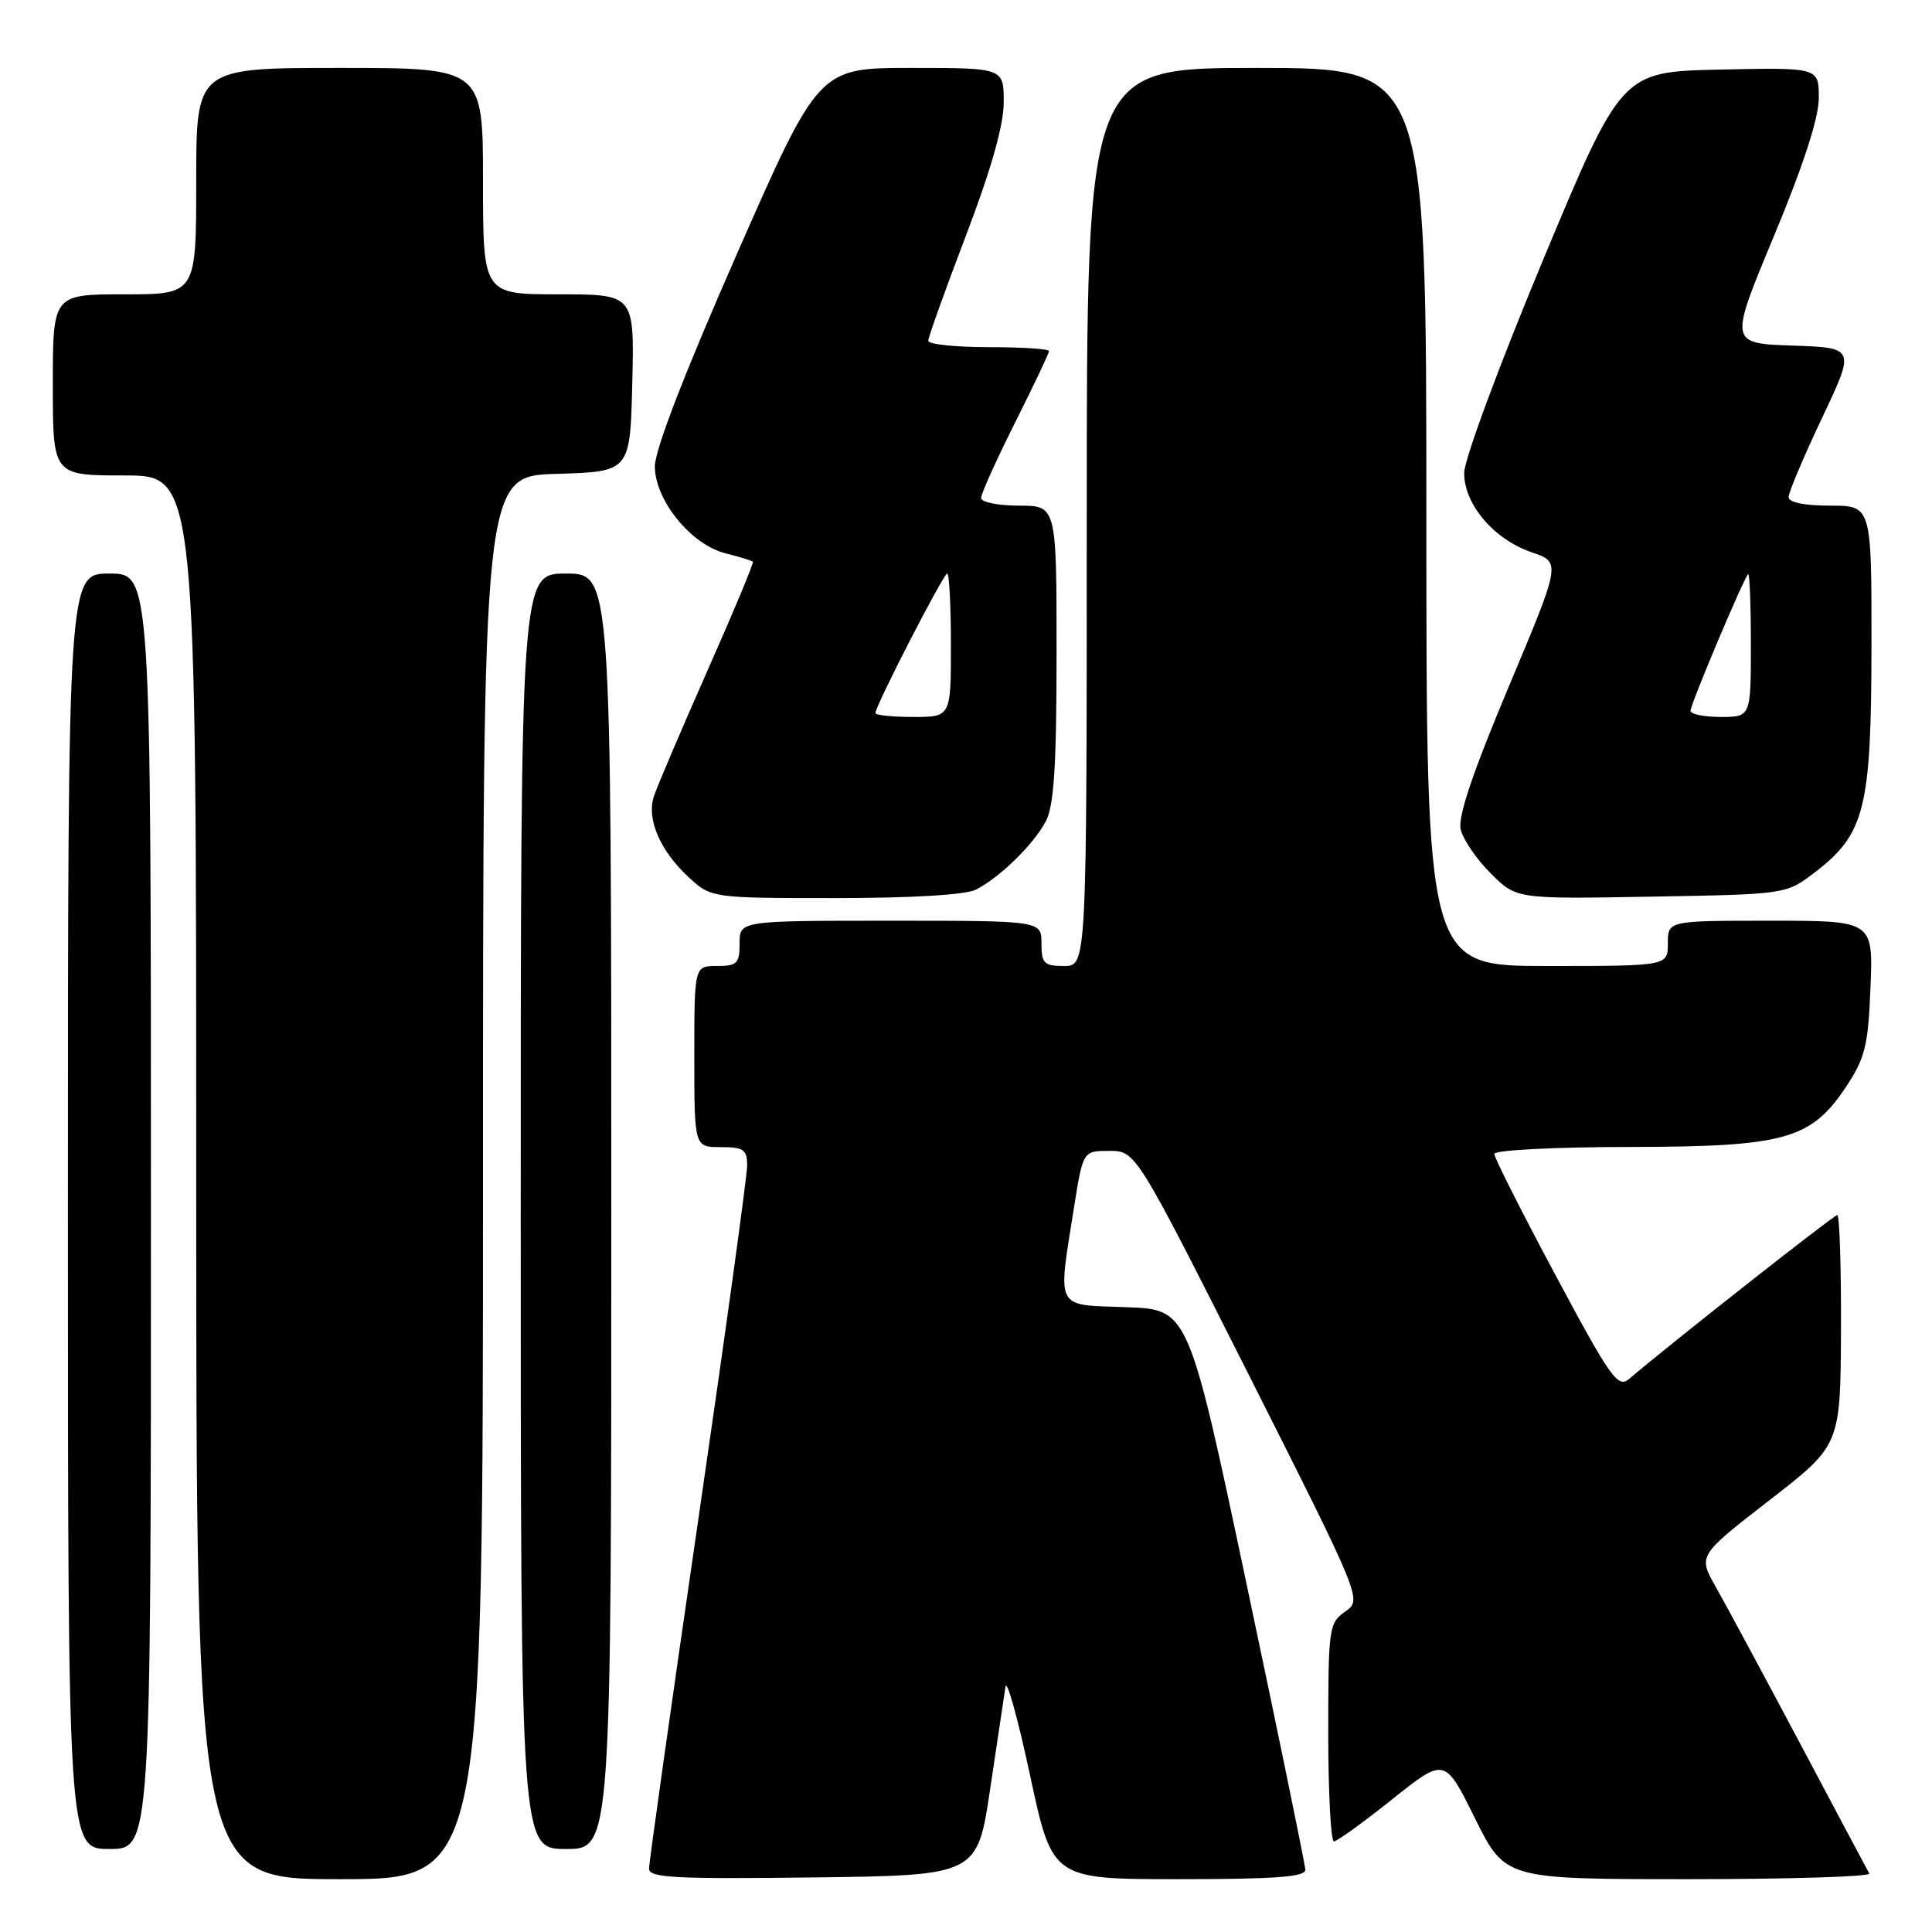 <?xml version="1.0" encoding="UTF-8" standalone="no"?>
<!DOCTYPE svg PUBLIC "-//W3C//DTD SVG 1.1//EN" "http://www.w3.org/Graphics/SVG/1.1/DTD/svg11.dtd" >
<svg xmlns="http://www.w3.org/2000/svg" xmlns:xlink="http://www.w3.org/1999/xlink" version="1.1" viewBox="0 0 256 256">
 <g >
 <path fill="currentColor"
d=" M 64.00 156.04 C 64.00 63.07 64.00 63.07 73.75 62.79 C 83.50 62.50 83.50 62.50 83.78 50.75 C 84.06 39.00 84.06 39.00 74.03 39.00 C 64.00 39.00 64.00 39.00 64.00 24.00 C 64.00 9.00 64.00 9.00 45.00 9.00 C 26.00 9.00 26.00 9.00 26.00 24.00 C 26.00 39.00 26.00 39.00 16.50 39.00 C 7.00 39.00 7.00 39.00 7.00 51.00 C 7.00 63.00 7.00 63.00 16.50 63.00 C 26.00 63.00 26.00 63.00 26.00 156.00 C 26.00 249.00 26.00 249.00 45.00 249.00 C 64.00 249.00 64.00 249.00 64.00 156.04 Z  M 131.21 237.00 C 132.15 230.68 133.06 224.60 133.23 223.50 C 133.40 222.40 134.87 227.69 136.49 235.25 C 139.44 249.00 139.44 249.00 156.22 249.00 C 169.00 249.00 172.99 248.70 172.96 247.75 C 172.94 247.06 169.45 230.07 165.20 210.00 C 157.48 173.50 157.48 173.50 149.24 173.21 C 139.71 172.87 140.14 173.71 142.31 160.00 C 143.50 152.50 143.50 152.50 147.00 152.50 C 150.50 152.50 150.50 152.50 165.50 182.23 C 180.49 211.97 180.49 211.97 178.25 213.54 C 176.09 215.05 176.00 215.72 176.00 229.56 C 176.00 237.50 176.34 244.00 176.75 243.99 C 177.16 243.99 180.64 241.48 184.47 238.42 C 191.44 232.86 191.44 232.86 195.44 240.93 C 199.44 249.00 199.44 249.00 223.78 249.00 C 237.17 249.00 247.93 248.66 247.69 248.25 C 247.45 247.84 243.32 240.07 238.51 231.00 C 233.69 221.93 228.68 212.62 227.37 210.31 C 224.99 206.13 224.99 206.13 234.43 198.81 C 243.87 191.50 243.87 191.50 243.94 176.25 C 243.97 167.86 243.75 161.00 243.45 161.00 C 243.00 161.00 221.48 177.93 215.86 182.72 C 214.38 183.98 213.41 182.61 206.11 168.96 C 201.65 160.62 198.00 153.40 198.00 152.90 C 198.00 152.40 205.91 151.99 215.75 151.98 C 236.59 151.95 239.98 151.01 244.68 143.90 C 247.13 140.20 247.55 138.50 247.85 130.83 C 248.20 122.00 248.20 122.00 234.60 122.00 C 221.00 122.00 221.00 122.00 221.00 125.00 C 221.00 128.00 221.00 128.00 205.00 128.00 C 189.00 128.00 189.00 128.00 189.00 68.50 C 189.00 9.00 189.00 9.00 166.50 9.00 C 144.00 9.00 144.00 9.00 144.00 68.50 C 144.00 128.00 144.00 128.00 141.00 128.00 C 138.33 128.00 138.00 127.67 138.00 125.00 C 138.00 122.00 138.00 122.00 118.00 122.00 C 98.00 122.00 98.00 122.00 98.00 125.00 C 98.00 127.67 97.67 128.00 95.00 128.00 C 92.00 128.00 92.00 128.00 92.00 140.00 C 92.00 152.00 92.00 152.00 95.50 152.00 C 98.55 152.00 99.00 152.32 99.00 154.45 C 99.00 155.80 96.08 176.99 92.50 201.54 C 88.92 226.09 86.00 246.82 86.00 247.61 C 86.00 248.81 89.41 249.00 107.75 248.77 C 129.50 248.50 129.50 248.50 131.21 237.00 Z  M 20.00 160.50 C 20.00 76.00 20.00 76.00 14.50 76.00 C 9.00 76.00 9.00 76.00 9.00 160.50 C 9.00 245.00 9.00 245.00 14.50 245.00 C 20.00 245.00 20.00 245.00 20.00 160.50 Z  M 81.00 160.50 C 81.00 76.00 81.00 76.00 75.00 76.00 C 69.00 76.00 69.00 76.00 69.00 160.50 C 69.00 245.00 69.00 245.00 75.00 245.00 C 81.00 245.00 81.00 245.00 81.00 160.50 Z  M 129.32 117.88 C 132.54 116.22 136.98 111.87 138.59 108.80 C 139.66 106.74 140.00 101.43 140.00 86.55 C 140.00 67.00 140.00 67.00 135.00 67.00 C 132.25 67.00 130.00 66.54 130.00 65.98 C 130.00 65.42 132.03 60.93 134.50 56.00 C 136.97 51.07 139.00 46.81 139.00 46.52 C 139.00 46.23 135.40 46.00 131.00 46.00 C 126.60 46.00 123.00 45.62 123.00 45.15 C 123.00 44.68 125.25 38.40 128.00 31.20 C 131.34 22.43 133.00 16.58 133.00 13.54 C 133.00 9.00 133.00 9.00 120.74 9.00 C 108.48 9.00 108.48 9.00 97.60 33.75 C 90.64 49.59 86.74 59.70 86.77 61.85 C 86.82 66.31 91.55 72.13 96.07 73.30 C 97.96 73.78 99.62 74.29 99.76 74.43 C 99.91 74.58 97.15 81.17 93.64 89.09 C 90.14 97.02 86.97 104.45 86.61 105.62 C 85.69 108.56 87.48 112.71 91.13 116.12 C 94.21 119.00 94.21 119.00 110.67 119.00 C 120.88 119.00 127.96 118.57 129.32 117.88 Z  M 240.44 115.62 C 247.10 110.53 247.95 107.16 247.98 85.75 C 248.00 67.00 248.00 67.00 242.50 67.00 C 239.07 67.00 237.00 66.57 237.00 65.87 C 237.00 65.24 238.99 60.53 241.42 55.40 C 245.84 46.08 245.84 46.08 237.49 45.79 C 229.13 45.50 229.13 45.50 235.07 31.25 C 238.97 21.87 241.00 15.62 241.00 12.97 C 241.00 8.94 241.00 8.94 227.94 9.22 C 214.87 9.50 214.87 9.50 204.44 34.50 C 198.68 48.32 194.01 60.92 194.01 62.67 C 194.00 66.83 197.95 71.48 202.95 73.18 C 206.85 74.50 206.85 74.50 199.91 91.00 C 195.14 102.36 193.15 108.25 193.55 109.91 C 193.86 111.23 195.65 113.85 197.52 115.72 C 200.93 119.13 200.93 119.13 218.79 118.81 C 236.66 118.50 236.66 118.50 240.44 115.62 Z  M 116.00 94.48 C 116.00 93.52 125.01 76.00 125.51 76.00 C 125.78 76.00 126.00 80.28 126.00 85.50 C 126.00 95.00 126.00 95.00 121.00 95.00 C 118.25 95.00 116.00 94.77 116.00 94.48 Z  M 224.00 94.18 C 224.00 93.33 230.95 76.83 231.63 76.08 C 231.83 75.85 232.00 80.02 232.00 85.33 C 232.00 95.00 232.00 95.00 228.00 95.00 C 225.80 95.00 224.00 94.63 224.00 94.18 Z "/>
</g>
</svg>